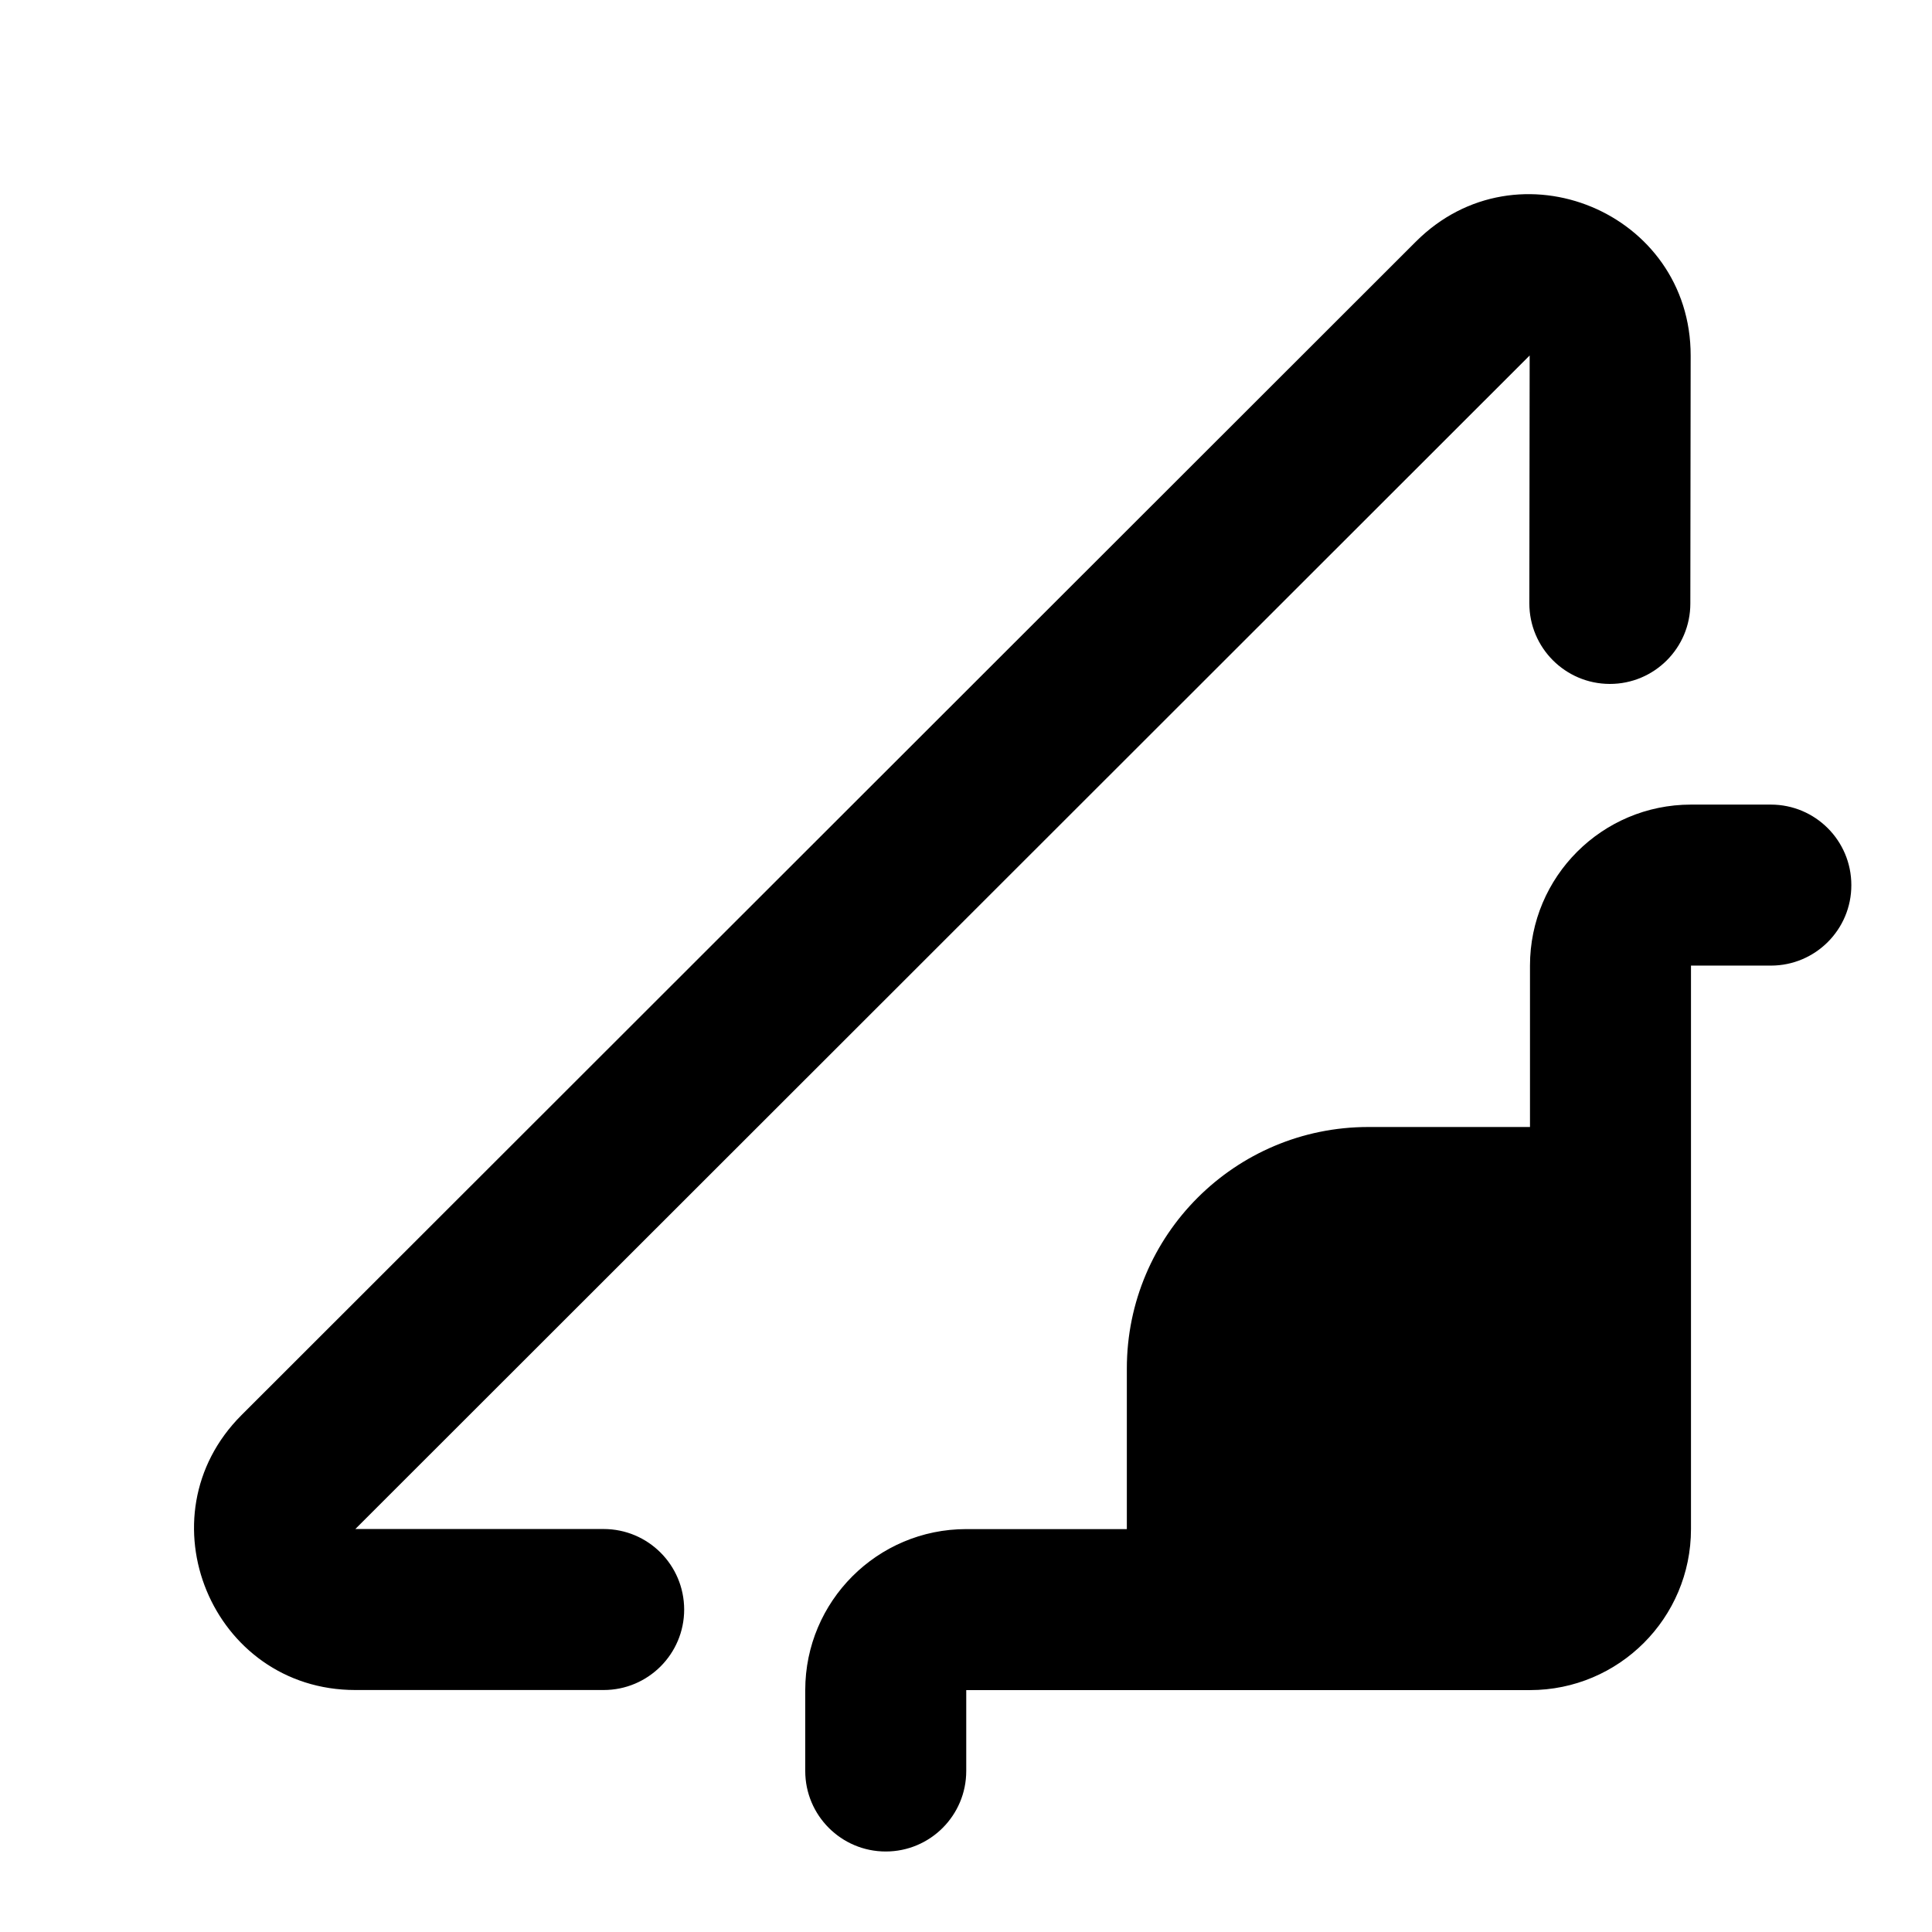 <svg width="24" height="24" viewBox="0 0 24 24" xmlns="http://www.w3.org/2000/svg">
    <path fill-rule="evenodd" clip-rule="evenodd" d="M17.589 3.001C18.85 1.741 21.005 2.636 21.002 4.419L20.998 7.497C20.998 8.049 20.55 8.497 19.997 8.496C19.445 8.495 18.998 8.047 18.998 7.495L19.002 4.416L4.414 18.994L7.498 18.994C8.051 18.994 8.498 19.441 8.499 19.994C8.499 20.546 8.051 20.994 7.499 20.994L4.414 20.994C2.632 20.994 1.74 18.839 3 17.579L17.589 3.001ZM21.005 9.995L21.998 9.995C22.551 9.995 22.998 10.443 22.998 10.995C22.999 11.547 22.551 11.995 21.999 11.995L21.006 11.995V18.995C21.006 20.1 20.11 20.995 19.006 20.995H12.003V22C12.003 22.552 11.555 23 11.003 23C10.451 23 10.003 22.552 10.003 22V20.995C10.003 19.891 10.899 18.995 12.003 18.995H13.998V17C13.998 15.343 15.342 14 16.998 14H19.006V11.995C19.006 10.891 19.901 9.996 21.005 9.995Z"/>
</svg>
